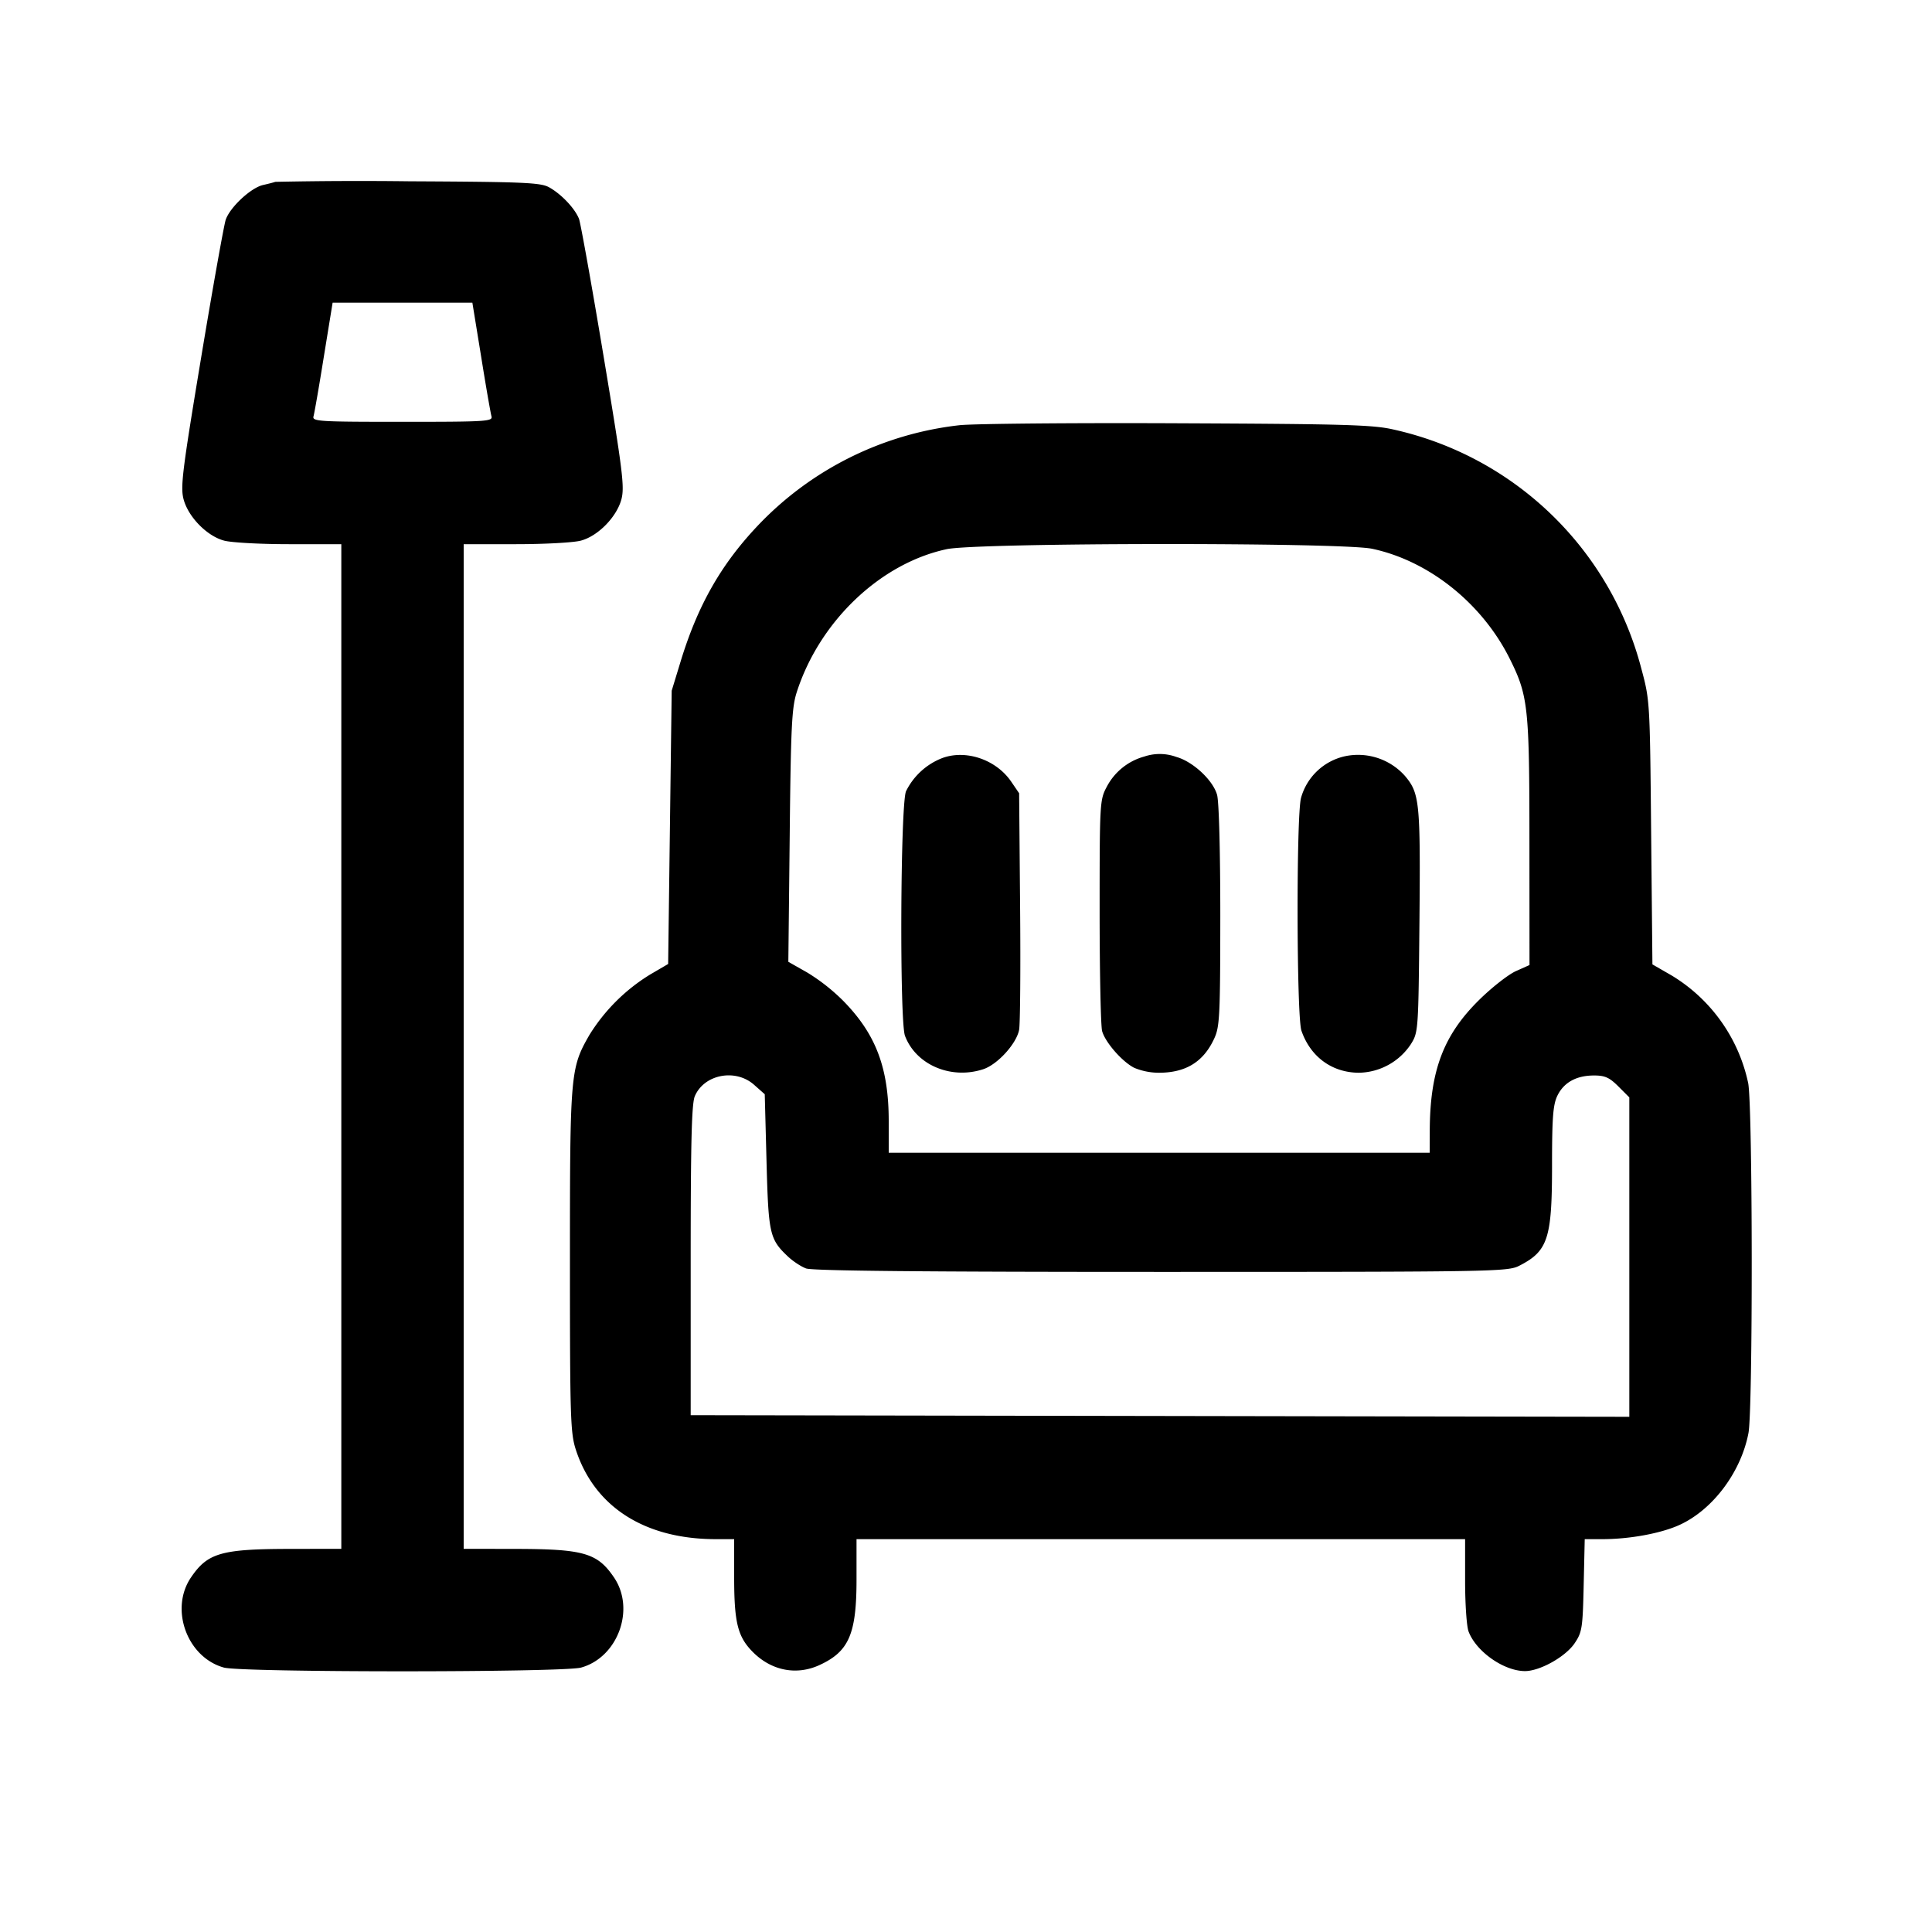 <svg xmlns="http://www.w3.org/2000/svg" viewBox="0 0 24 24"><path d="M3.42 2.259c-.022.008-.09.025-.151.039-.152.033-.416.28-.466.435-.022.07-.16.84-.305 1.713-.235 1.415-.258 1.604-.217 1.758.059.218.288.453.5.511.087.025.451.045.809.045h.65v12.48l-.63.001c-.861.001-1.03.049-1.237.354-.268.393-.049.993.408 1.12.22.062 4.218.062 4.438 0 .457-.127.676-.727.408-1.12-.207-.305-.376-.353-1.237-.354l-.63-.001V6.76h.65c.358 0 .722-.02.809-.045.212-.058.441-.293.5-.511.041-.154.018-.345-.221-1.778-.147-.883-.285-1.651-.305-1.706-.049-.128-.219-.309-.373-.394-.106-.058-.315-.067-1.74-.074a50 50 0 0 0-1.66.007M5.977 4.43c.059.369.117.701.128.74.019.065-.052.07-1.105.07s-1.124-.005-1.105-.07c.011-.039.069-.371.128-.74l.109-.67h1.736zm5.943.852A4.08 4.08 0 0 0 9.4 6.544c-.45.479-.736.986-.946 1.676l-.11.36-.022 1.697-.022 1.698-.229.134a2.3 2.3 0 0 0-.75.749c-.236.412-.241.473-.241 2.804 0 1.968.006 2.142.075 2.352.233.708.856 1.105 1.735 1.106h.23v.47c0 .57.044.744.235.935.231.23.541.29.825.159.366-.168.46-.386.46-1.063v-.501h7.56v.517c0 .285.019.568.043.63.094.249.436.49.699.492.185.001.504-.177.618-.345.093-.138.101-.187.113-.721l.013-.573h.227c.336-.001.72-.072.949-.176.415-.189.765-.656.858-1.142.056-.295.053-4.036-.003-4.345a2.06 2.06 0 0 0-.949-1.338l-.241-.139-.016-1.64c-.015-1.633-.016-1.642-.123-2.039a4.1 4.1 0 0 0-3.076-2.965c-.254-.059-.6-.069-2.672-.078-1.309-.006-2.533.005-2.72.024m5.125 1.535c.707.15 1.37.681 1.712 1.371.227.456.242.599.242 2.276L19 11.988l-.17.076c-.093.042-.298.202-.454.356-.446.439-.613.882-.615 1.63l-.001.27h-6.72v-.392c0-.659-.157-1.077-.56-1.49a2.4 2.4 0 0 0-.454-.358l-.233-.132.017-1.564c.014-1.354.026-1.594.087-1.784.283-.881 1.037-1.601 1.863-1.778.382-.082 4.901-.086 5.285-.005m-5.34 2.6a.84.84 0 0 0-.45.412c-.07.163-.081 2.857-.013 3.038.136.361.572.547.973.415.178-.059.413-.318.445-.49.013-.072.019-.763.012-1.535l-.012-1.403-.099-.145c-.187-.273-.561-.401-.856-.292m2.51-.019a.75.75 0 0 0-.466.375c-.087.163-.089.197-.089 1.547 0 .759.014 1.429.031 1.489.039.139.246.377.397.455a.8.8 0 0 0 .304.062c.337.001.558-.134.692-.426.068-.146.074-.283.075-1.52 0-.799-.016-1.42-.04-1.506-.05-.181-.3-.414-.506-.471a.6.6 0 0 0-.398-.005m2.485-.002a.73.73 0 0 0-.538.515c-.06.216-.056 2.718.005 2.893.112.324.379.52.712.522a.79.79 0 0 0 .648-.356c.092-.148.093-.164.106-1.53.013-1.474.002-1.585-.179-1.8a.78.78 0 0 0-.754-.244m-7.331 4.081.131.116.022.834c.024.901.038.966.264 1.18.063.06.165.127.227.15.077.03 1.471.043 4.411.043 4.14 0 4.305-.003 4.448-.076.357-.182.408-.337.408-1.247 0-.588.012-.751.065-.863.08-.167.236-.254.457-.254.135 0 .191.025.302.136l.136.136V17.6l-5.83-.01-5.83-.01v-1.92c0-1.473.012-1.948.051-2.042.116-.273.507-.348.738-.141" fill-rule="evenodd"/></svg>
